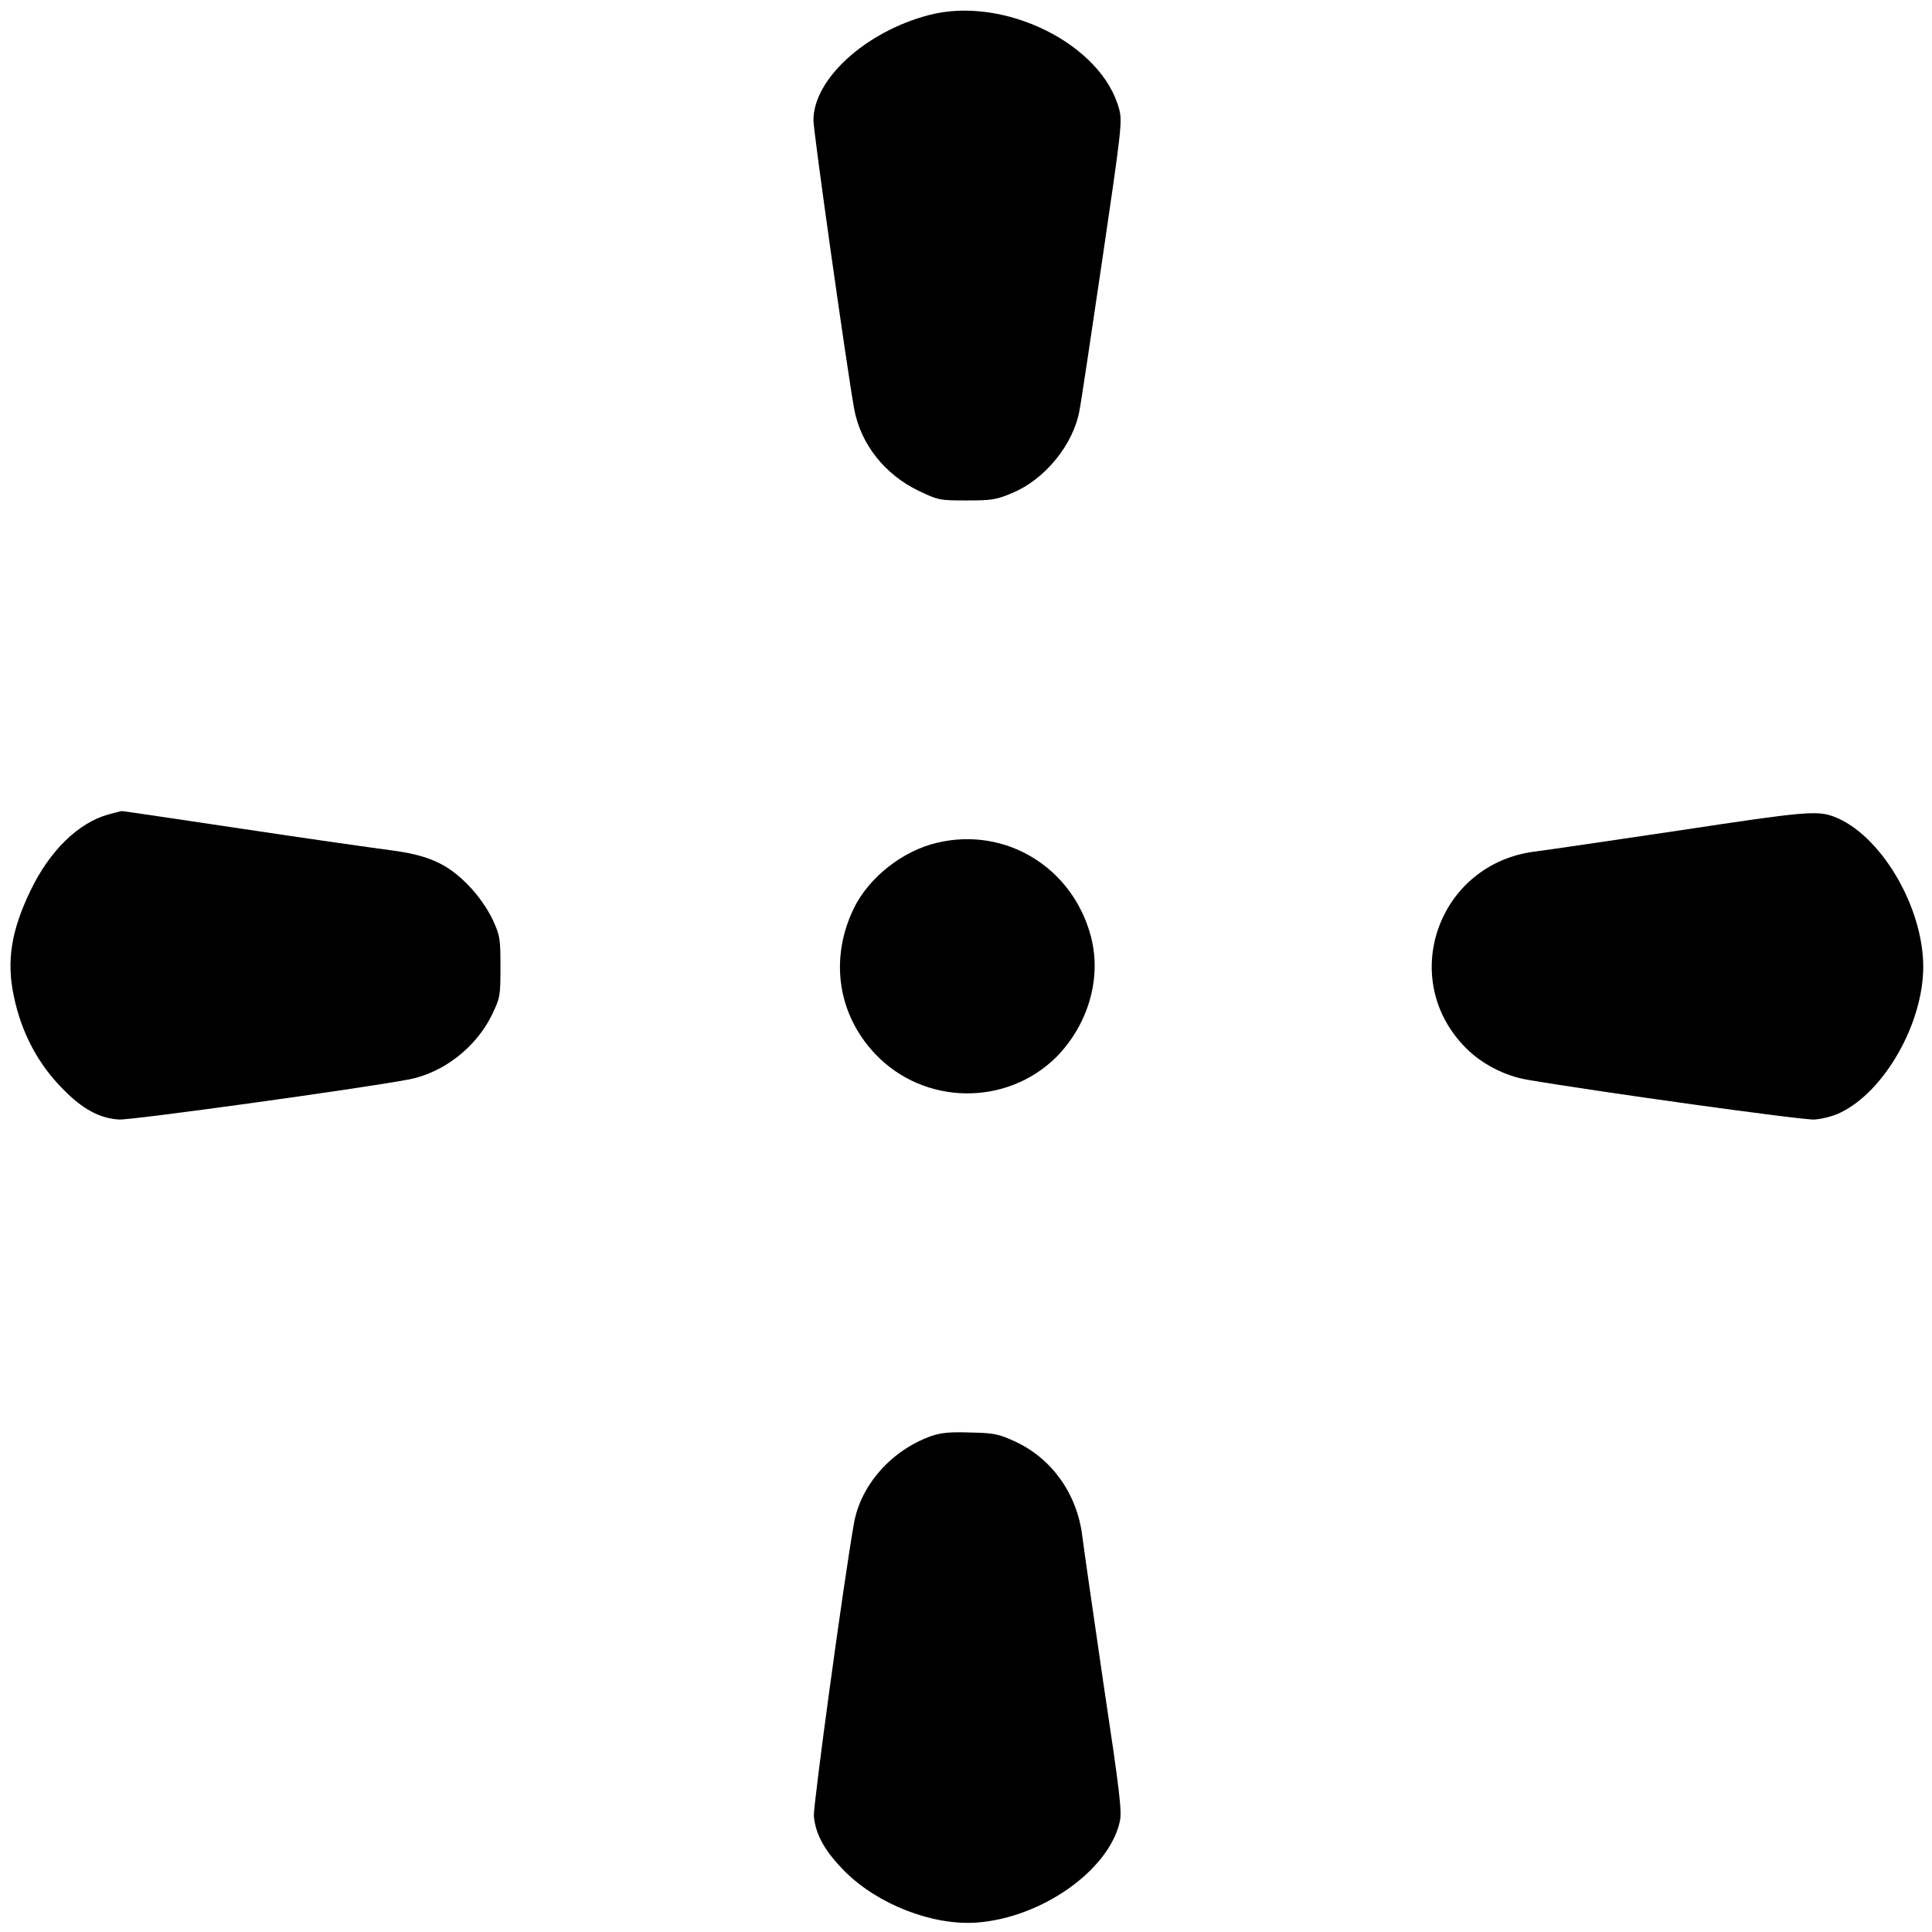 <?xml version="1.0" encoding="UTF-8"?>
<svg xmlns="http://www.w3.org/2000/svg" xmlns:xlink="http://www.w3.org/1999/xlink" width="32px" height="32px" viewBox="0 0 32 32" version="1.1">
<g id="surface1">
<path style=" stroke:none;fill-rule:nonzero;fill:rgb(0%,0%,0%);fill-opacity:1;" d="M 15.383 0.25 C 14.332 0.527 13.473 1.312 13.473 1.992 C 13.473 2.18 14.027 6.102 14.148 6.773 C 14.254 7.355 14.656 7.863 15.223 8.133 C 15.543 8.285 15.566 8.289 16.012 8.289 C 16.43 8.289 16.504 8.277 16.77 8.164 C 17.305 7.941 17.777 7.367 17.879 6.801 C 17.906 6.672 18.074 5.543 18.258 4.297 C 18.57 2.18 18.59 2.012 18.539 1.816 C 18.258 0.73 16.625 -0.078 15.383 0.25 Z M 15.383 0.25 "/>
<path style=" stroke:none;fill-rule:nonzero;fill:rgb(0%,0%,0%);fill-opacity:1;" d="M 1.801 13.488 C 1.301 13.625 0.824 14.086 0.504 14.754 C 0.184 15.418 0.105 15.922 0.23 16.504 C 0.355 17.109 0.637 17.637 1.055 18.051 C 1.371 18.371 1.648 18.523 1.973 18.543 C 2.172 18.555 5.918 18.039 6.773 17.879 C 7.34 17.77 7.883 17.352 8.148 16.809 C 8.285 16.523 8.289 16.5 8.289 16.012 C 8.289 15.535 8.281 15.496 8.156 15.223 C 8.07 15.047 7.926 14.836 7.766 14.672 C 7.418 14.309 7.102 14.164 6.465 14.082 C 6.199 14.047 5.094 13.891 4.008 13.727 C 2.922 13.566 2.027 13.43 2.016 13.434 C 2.004 13.434 1.906 13.461 1.801 13.488 Z M 1.801 13.488 "/>
<path style=" stroke:none;fill-rule:nonzero;fill:rgb(0%,0%,0%);fill-opacity:1;" d="M 27.848 13.75 C 26.719 13.918 25.633 14.078 25.441 14.102 C 23.82 14.293 23.137 16.219 24.285 17.363 C 24.547 17.625 24.926 17.82 25.293 17.883 C 26.477 18.086 29.863 18.555 30.051 18.543 C 30.18 18.535 30.375 18.484 30.48 18.43 C 31.215 18.078 31.855 16.949 31.855 16.012 C 31.855 15.012 31.141 13.809 30.367 13.523 C 30.094 13.422 29.863 13.445 27.848 13.75 Z M 27.848 13.75 "/>
<path style=" stroke:none;fill-rule:nonzero;fill:rgb(0%,0%,0%);fill-opacity:1;" d="M 15.512 13.961 C 14.949 14.094 14.391 14.535 14.145 15.039 C 13.738 15.871 13.871 16.797 14.496 17.457 C 15.305 18.309 16.668 18.328 17.496 17.508 C 18.023 16.973 18.25 16.203 18.07 15.516 C 17.77 14.367 16.652 13.684 15.512 13.961 Z M 15.512 13.961 "/>
<path style=" stroke:none;fill-rule:nonzero;fill:rgb(0%,0%,0%);fill-opacity:1;" d="M 15.426 23.785 C 14.766 24.02 14.258 24.594 14.145 25.227 C 13.973 26.195 13.469 29.902 13.48 30.078 C 13.508 30.391 13.664 30.664 13.996 31 C 14.547 31.547 15.449 31.895 16.176 31.844 C 17.25 31.766 18.367 30.98 18.547 30.172 C 18.586 30.008 18.547 29.68 18.277 27.887 C 18.109 26.734 17.949 25.633 17.926 25.441 C 17.84 24.742 17.422 24.16 16.82 23.879 C 16.547 23.754 16.473 23.734 16.074 23.727 C 15.734 23.715 15.59 23.73 15.426 23.785 Z M 15.426 23.785 "/>
</g>
</svg>
